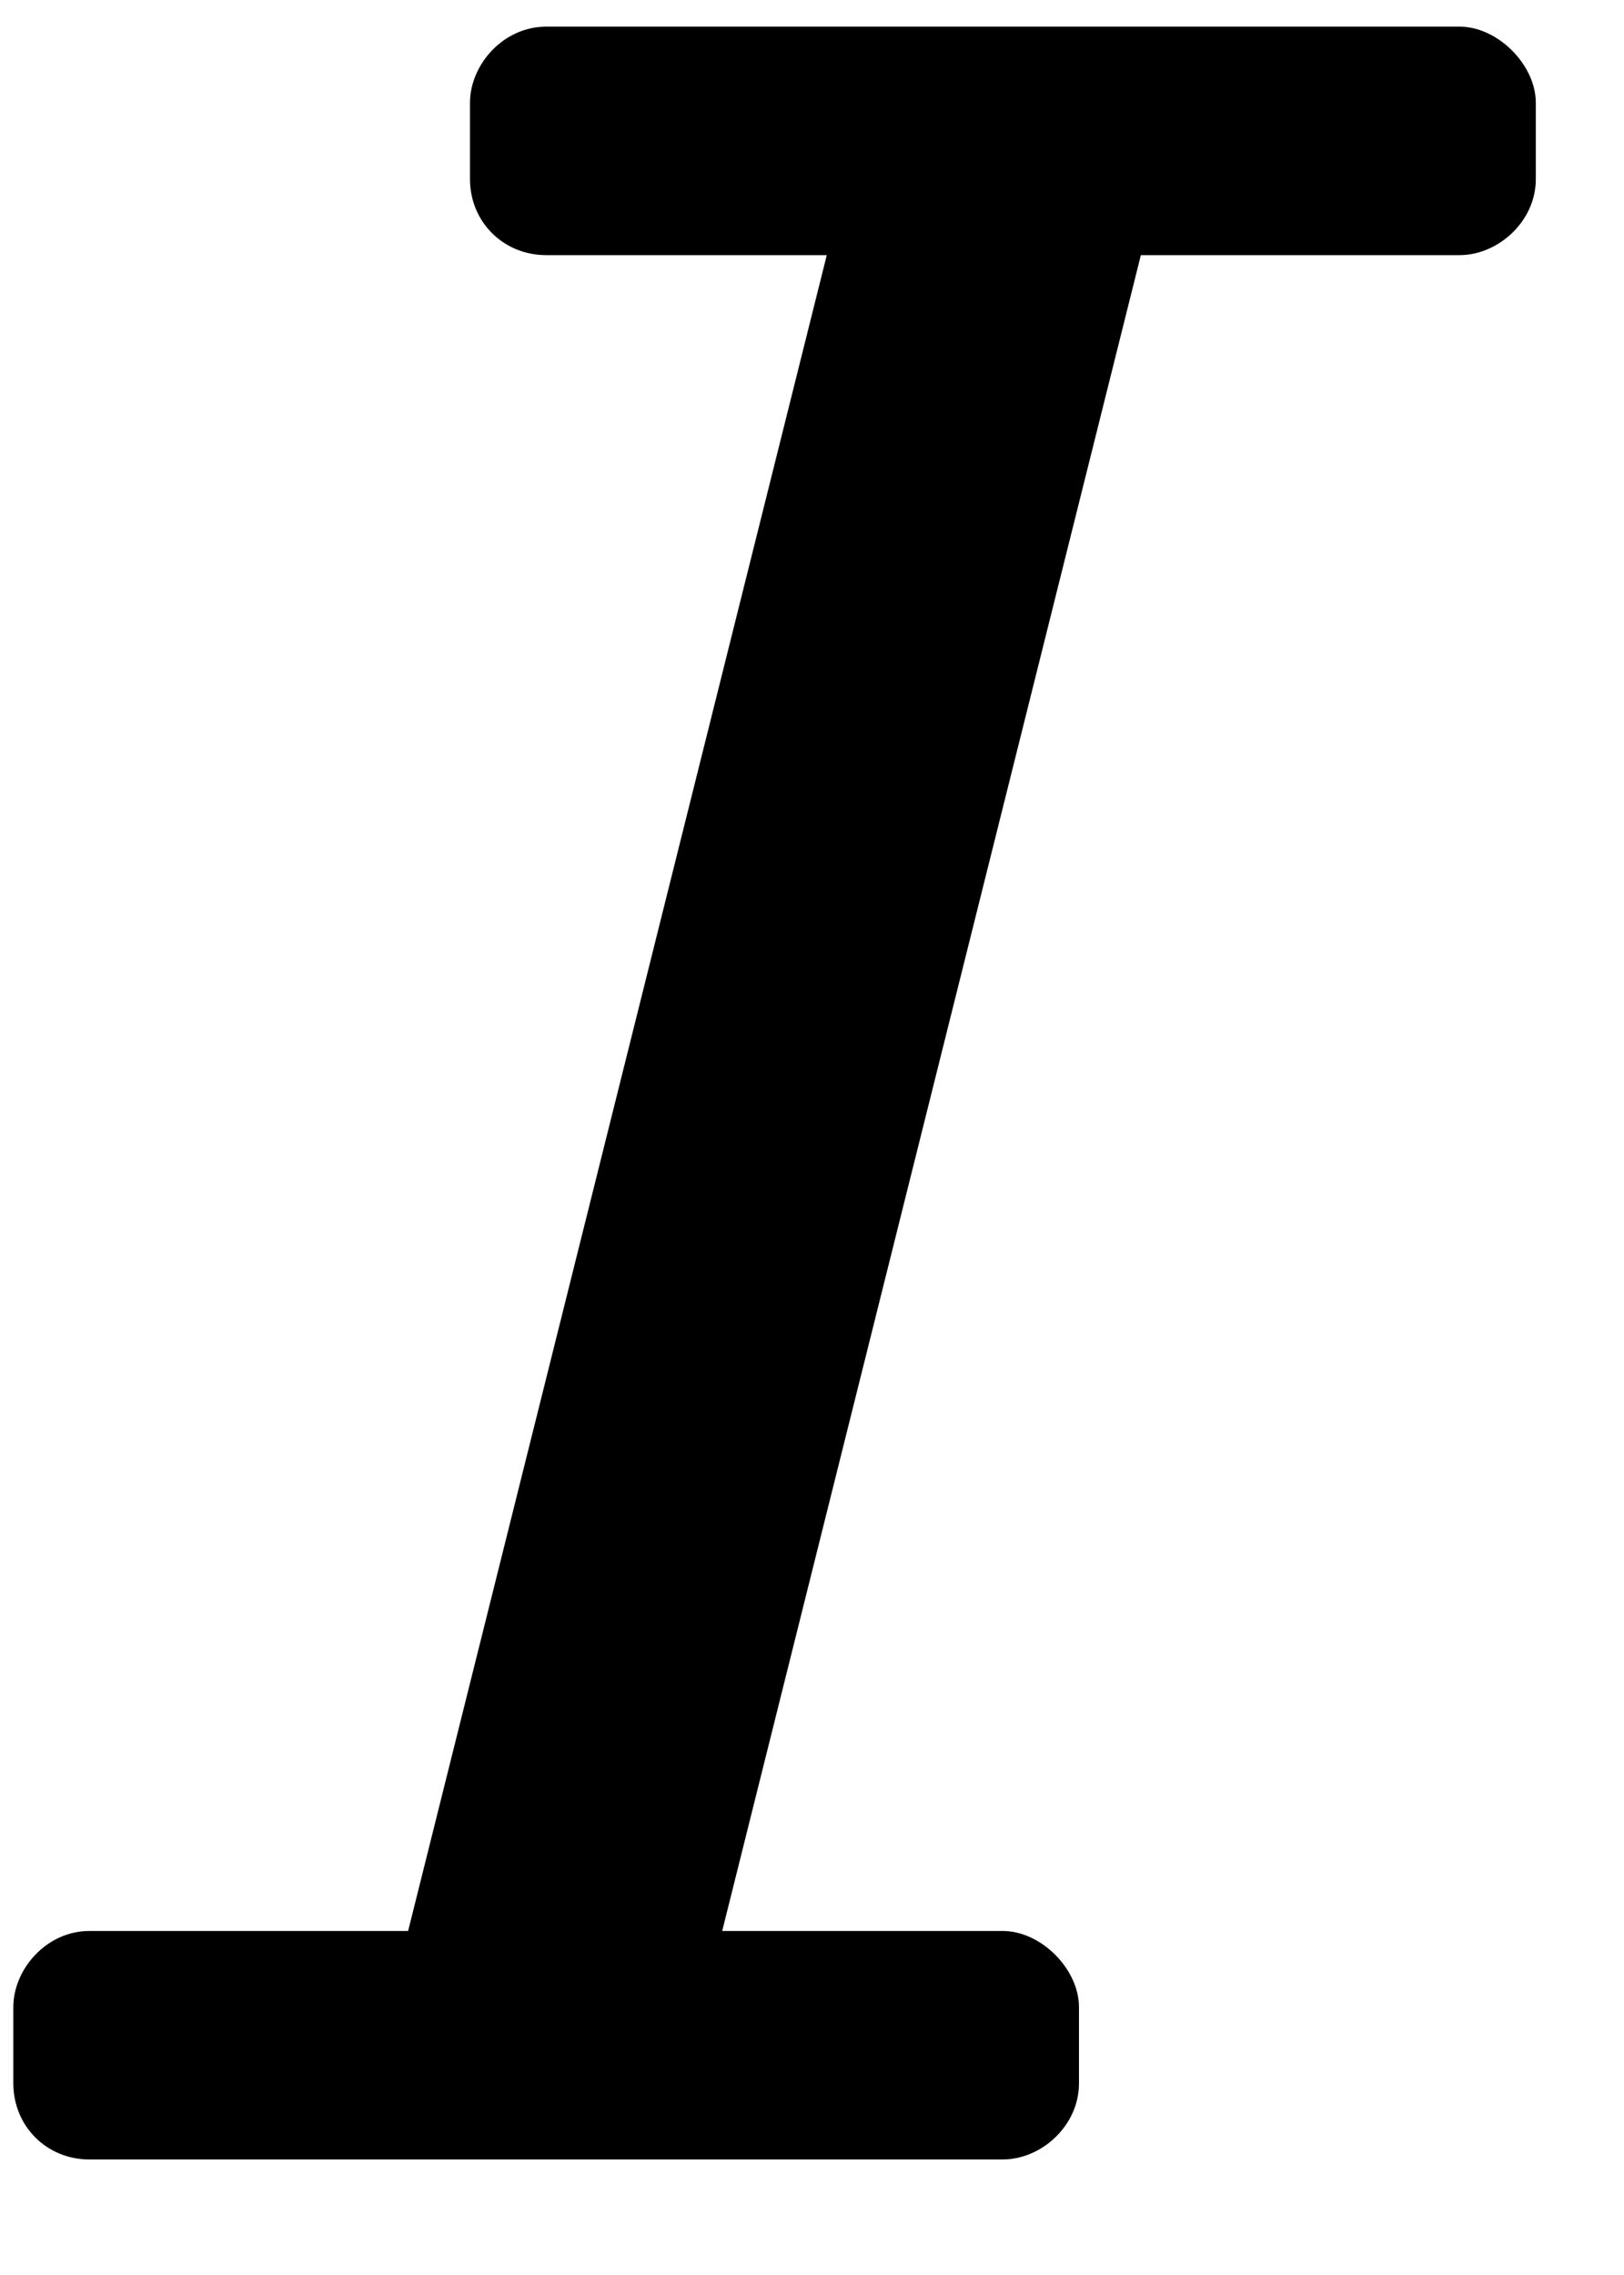 <svg width="10" height="14" viewBox="0 0 10 14" xmlns="http://www.w3.org/2000/svg">
    <path fill="currentColor" d="M9.457 0.633C9.457 0.398 9.222 0.164 8.988 0.164H3.363C3.099 0.164 2.894 0.398 2.894 0.633V1.102C2.894 1.365 3.099 1.57 3.363 1.57H5.091L2.513 11.883H0.55C0.287 11.883 0.082 12.117 0.082 12.352V12.82C0.082 13.084 0.287 13.289 0.55 13.289H6.175C6.41 13.289 6.644 13.084 6.644 12.82V12.352C6.644 12.117 6.41 11.883 6.175 11.883H4.447L7.025 1.57H8.988C9.222 1.57 9.457 1.365 9.457 1.102V0.633Z"/>
</svg>
